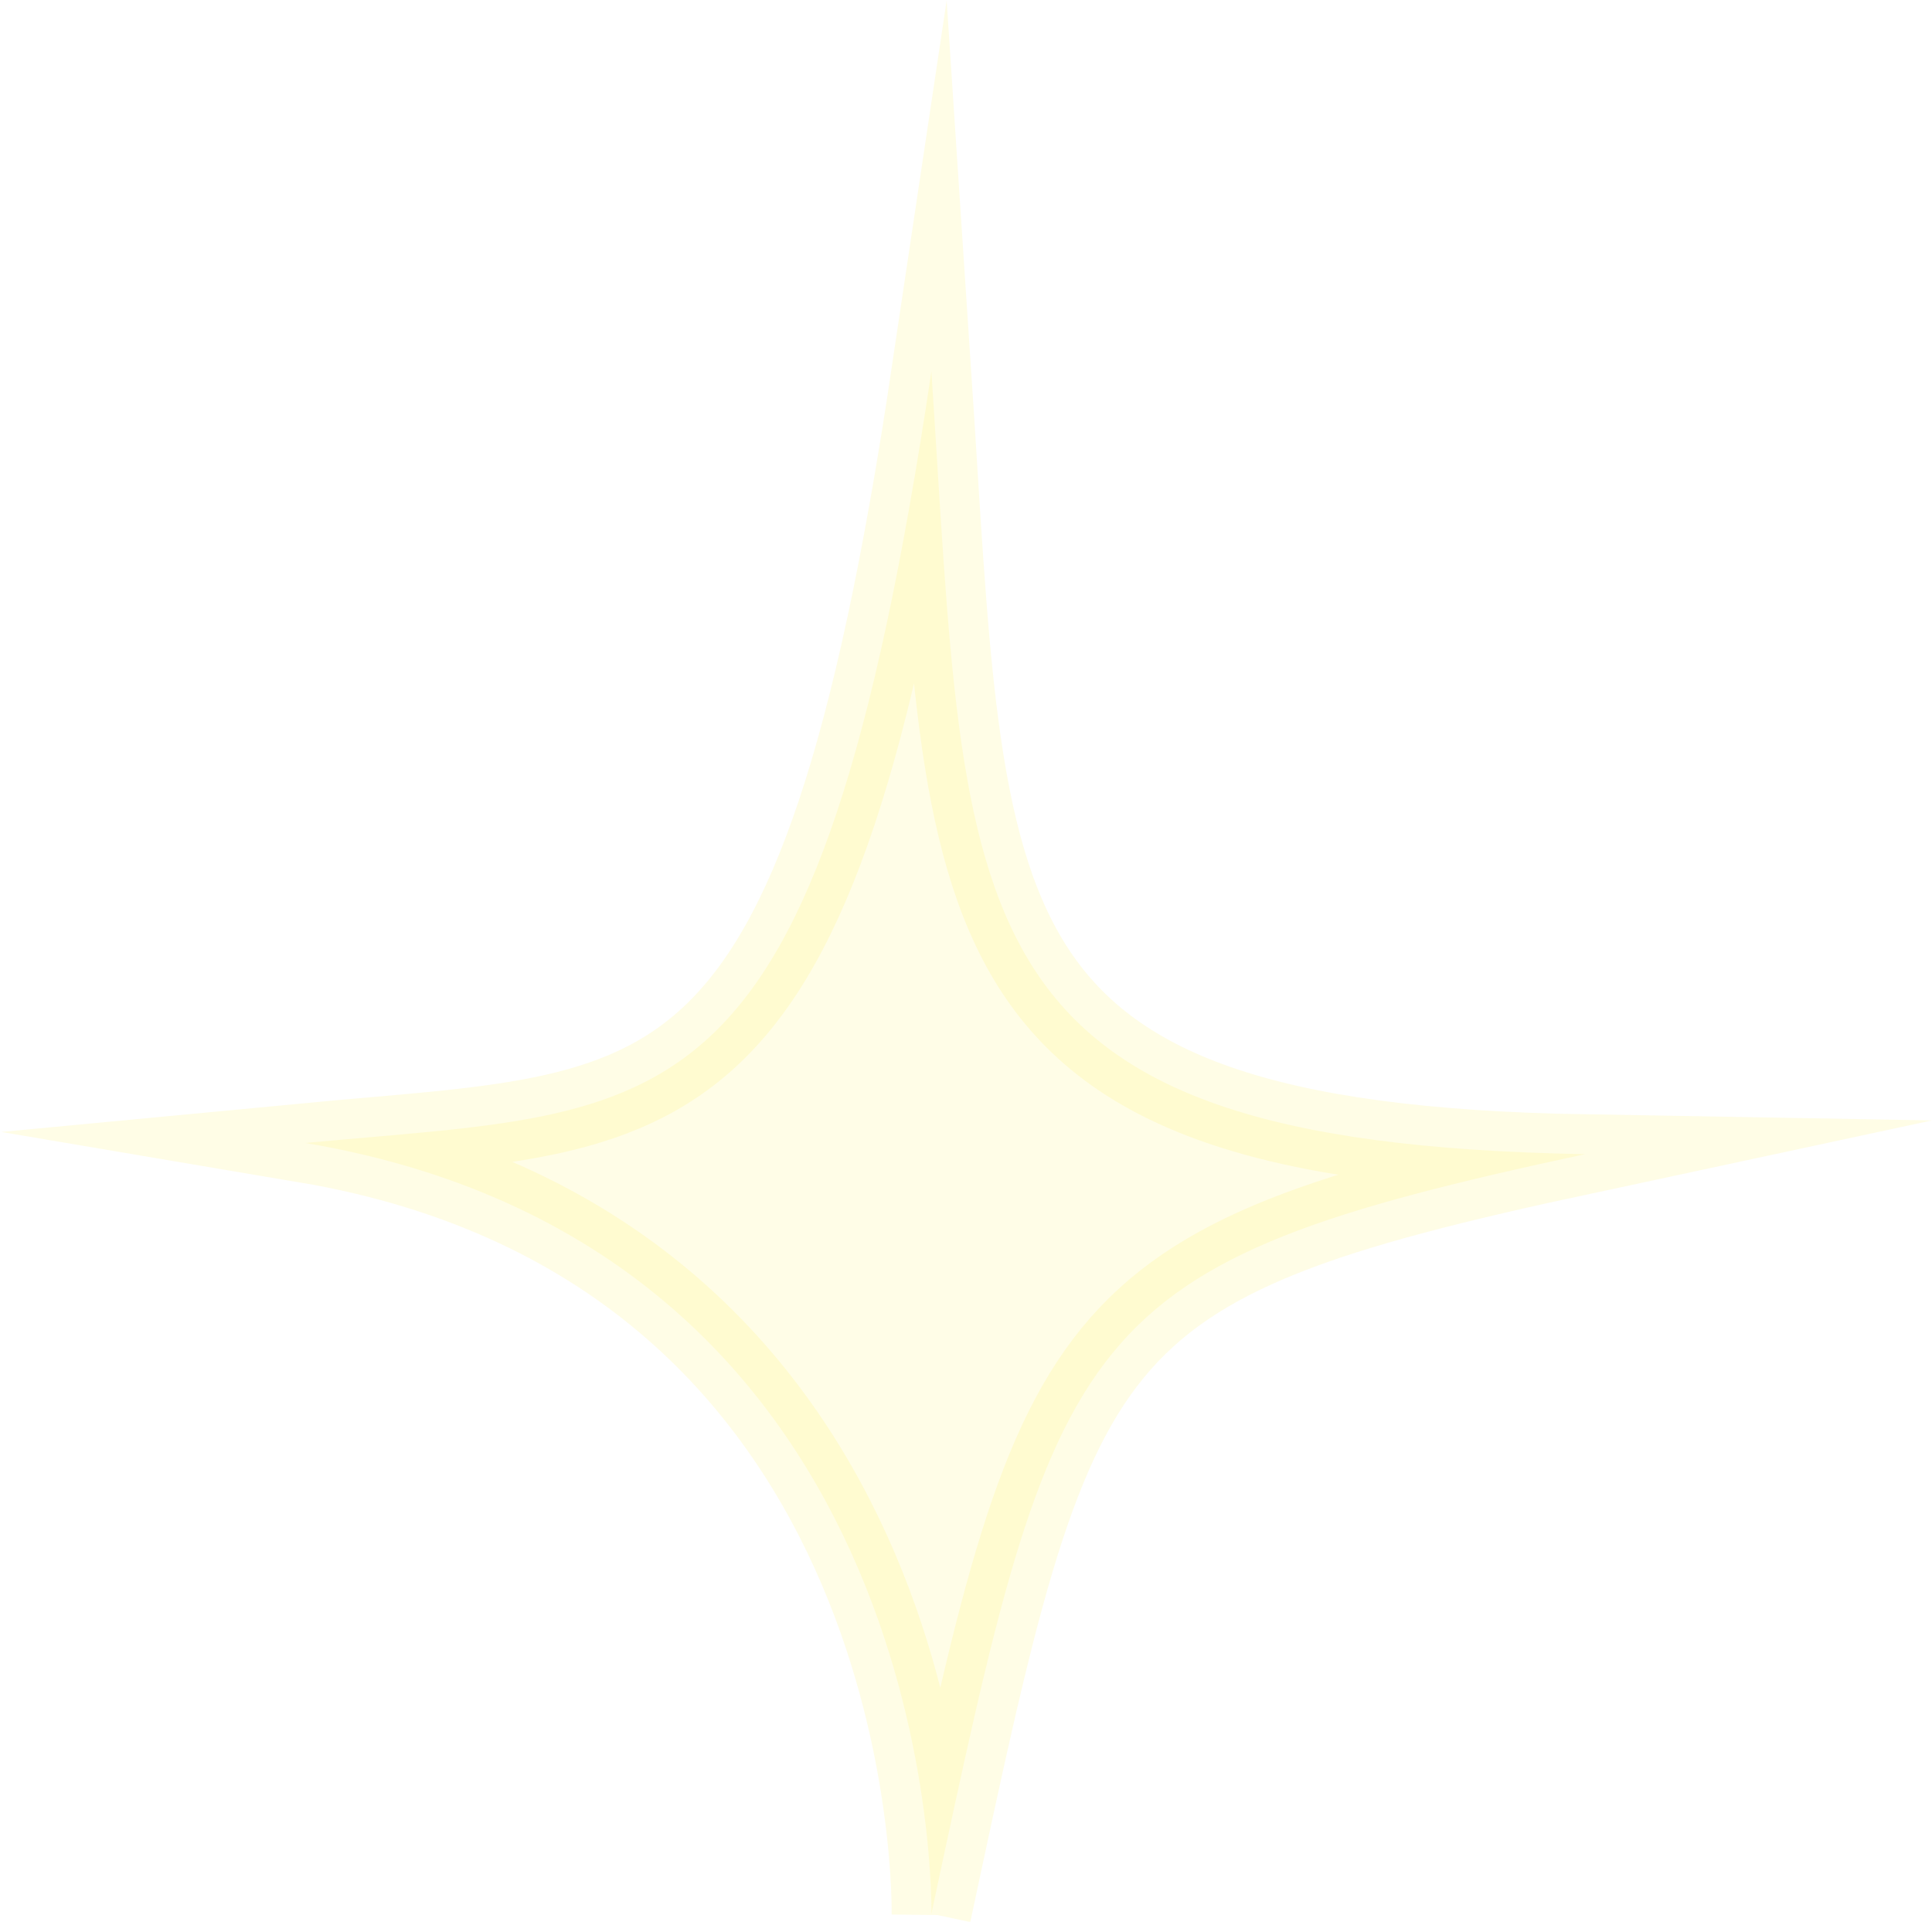 <?xml version="1.0" encoding="UTF-8"?>
<svg id="Lag_2" data-name="Lag 2" xmlns="http://www.w3.org/2000/svg" viewBox="0 0 24.29 24.16">
  <defs>
    <style>
      .cls-1 {
        fill: #fcea10;
        opacity: .1;
        stroke: #ffed00;
        stroke-miterlimit: 10;
      }
    </style>
  </defs>
  <g id="Lag_2-2" data-name="Lag 2">
    <path class="cls-1" d="m11.71,24.06c1.59-7.45,1.74-8.16,8.22-9.55-8.05-.14-7.76-2.9-8.22-9.84-1.45,9.7-3.24,9.26-7.87,9.7,8.05,1.36,7.87,9.7,7.87,9.7Z"/>
  </g>
</svg>